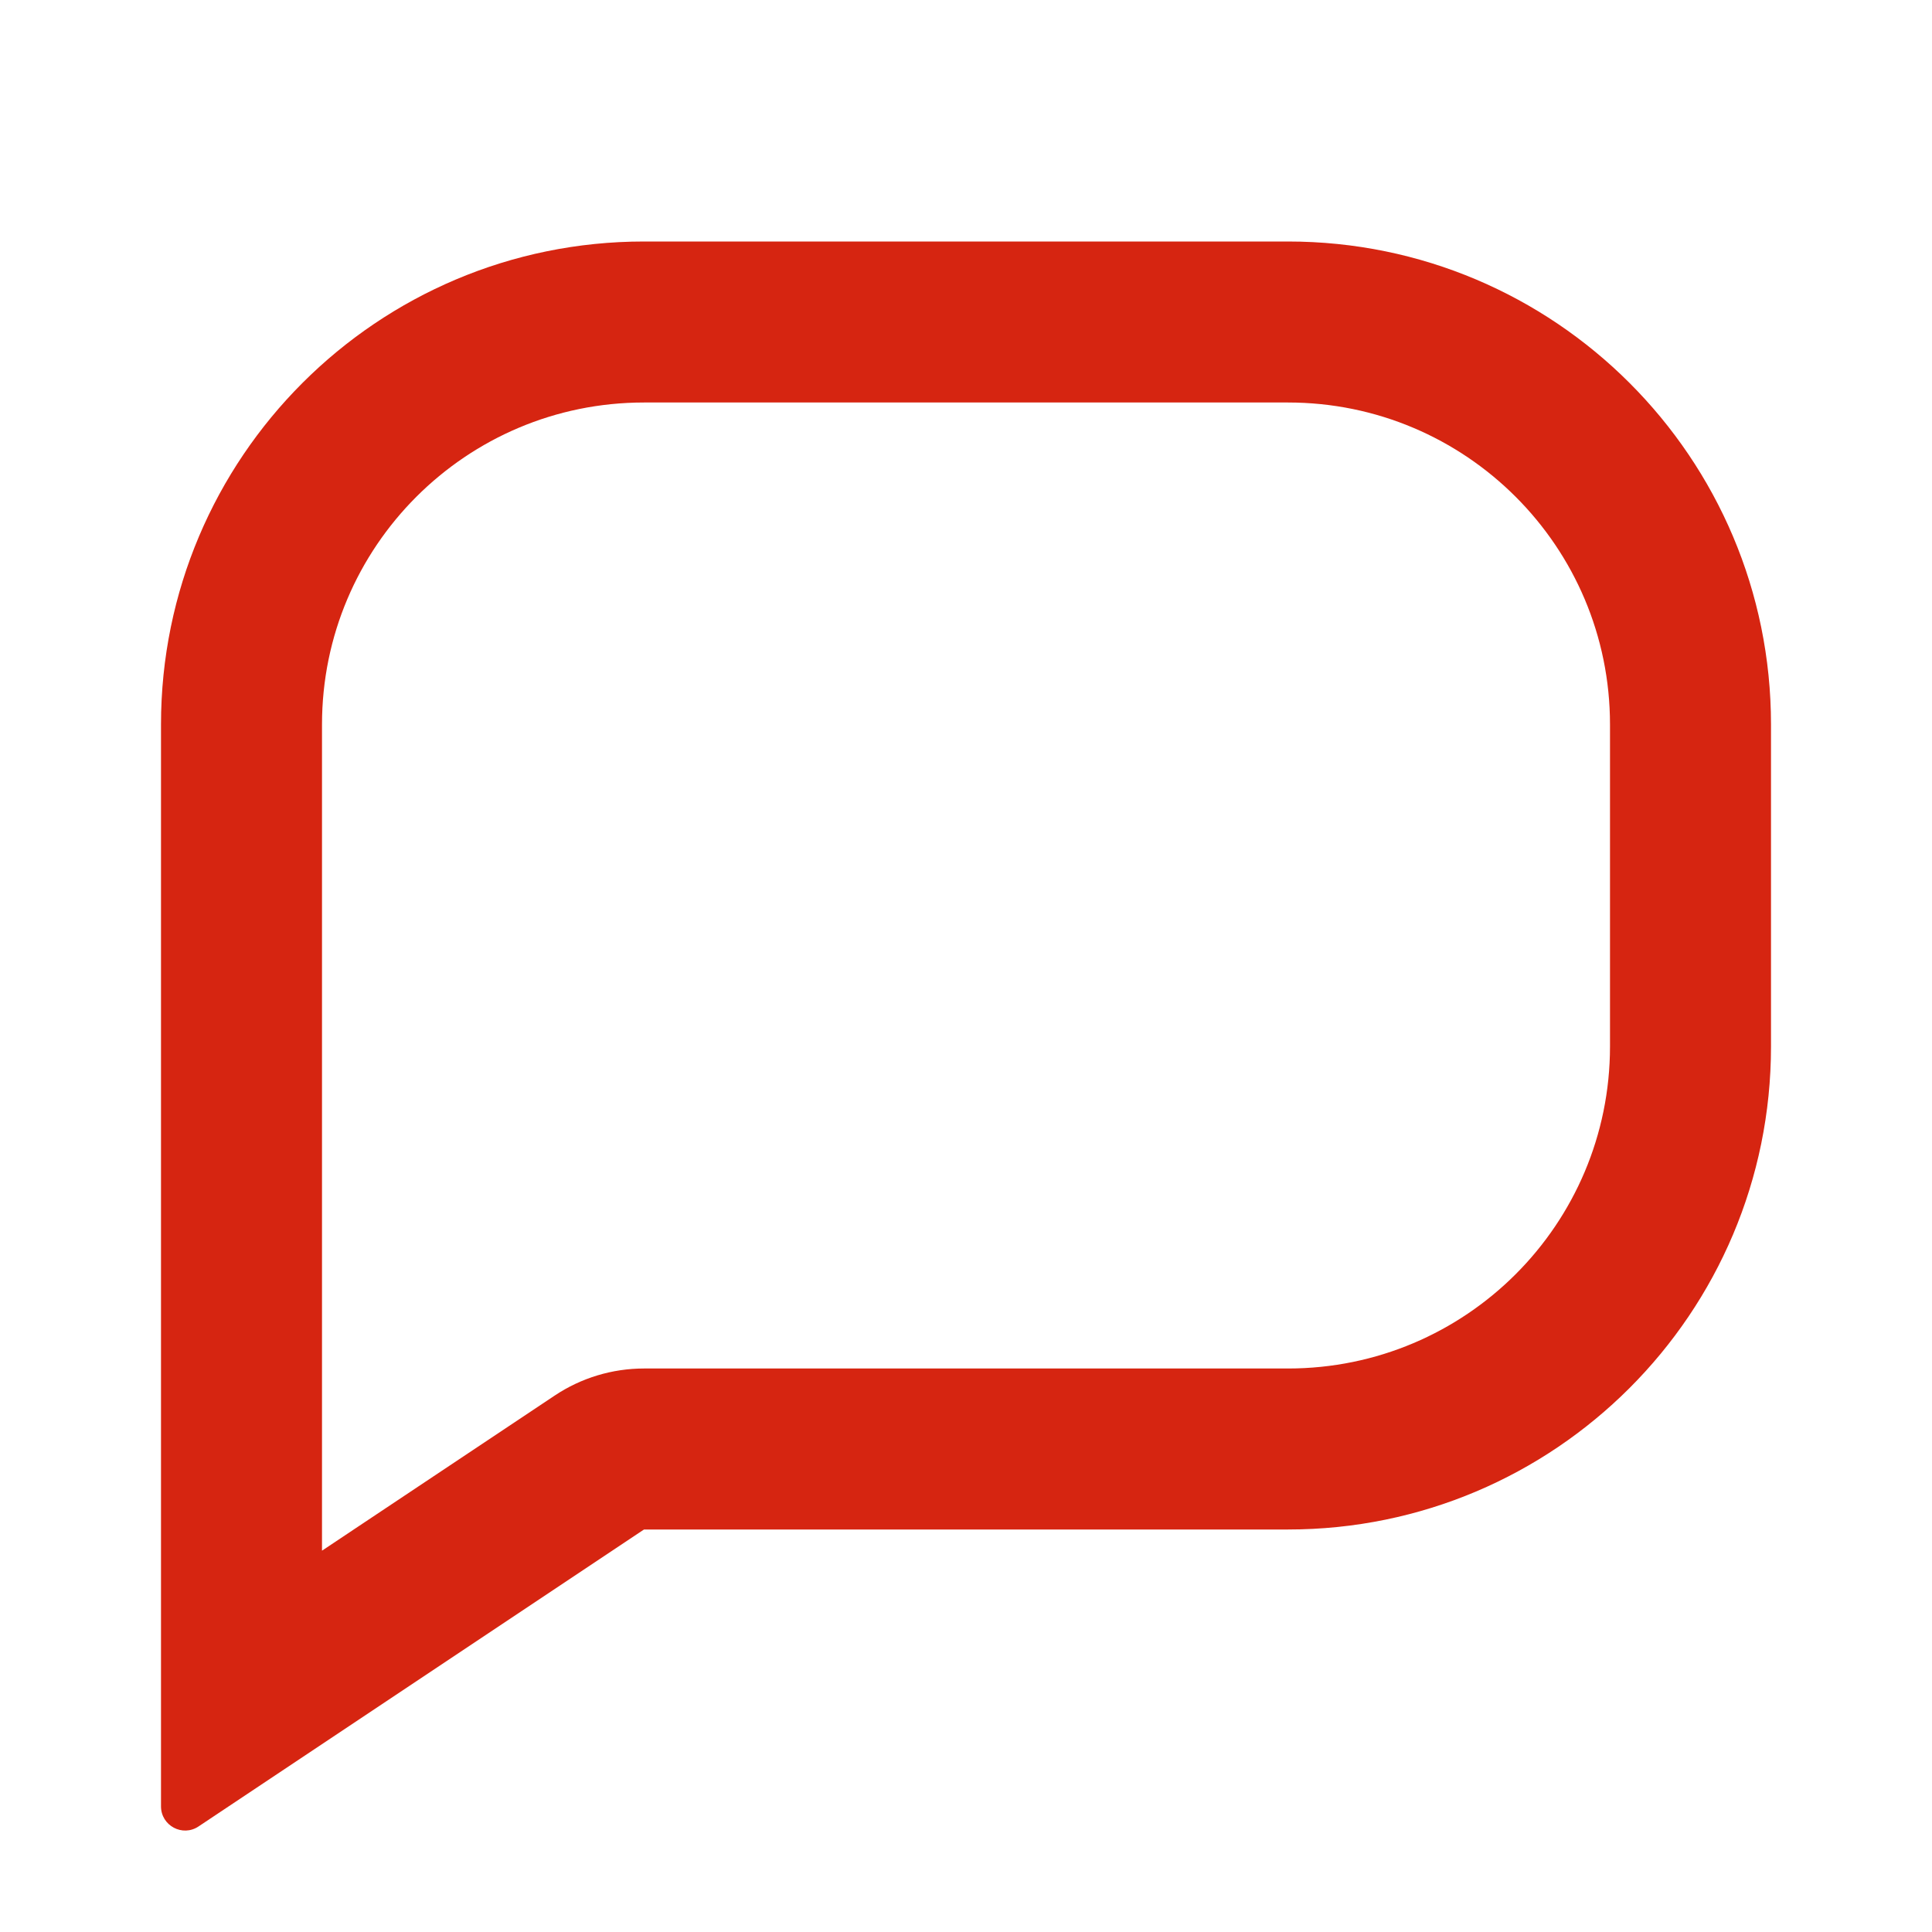 <svg width="24" height="24" viewBox="0 0 24 24" fill="none" xmlns="http://www.w3.org/2000/svg"><path fill-rule="evenodd" clip-rule="evenodd" d="M8 17C7.605 17 7.219 17.117 6.891 17.336L4 19.263V9C4 6.791 5.791 5 8 5H16C18.209 5 20 6.791 20 9V13C20 15.209 18.209 17 16 17H8ZM2 9C2 5.686 4.686 3 8 3H16C19.314 3 22 5.686 22 9V13C22 16.314 19.314 19 16 19H8L2.466 22.689C2.267 22.822 2 22.679 2 22.439V9Z" fill="#d62511"></path></svg>